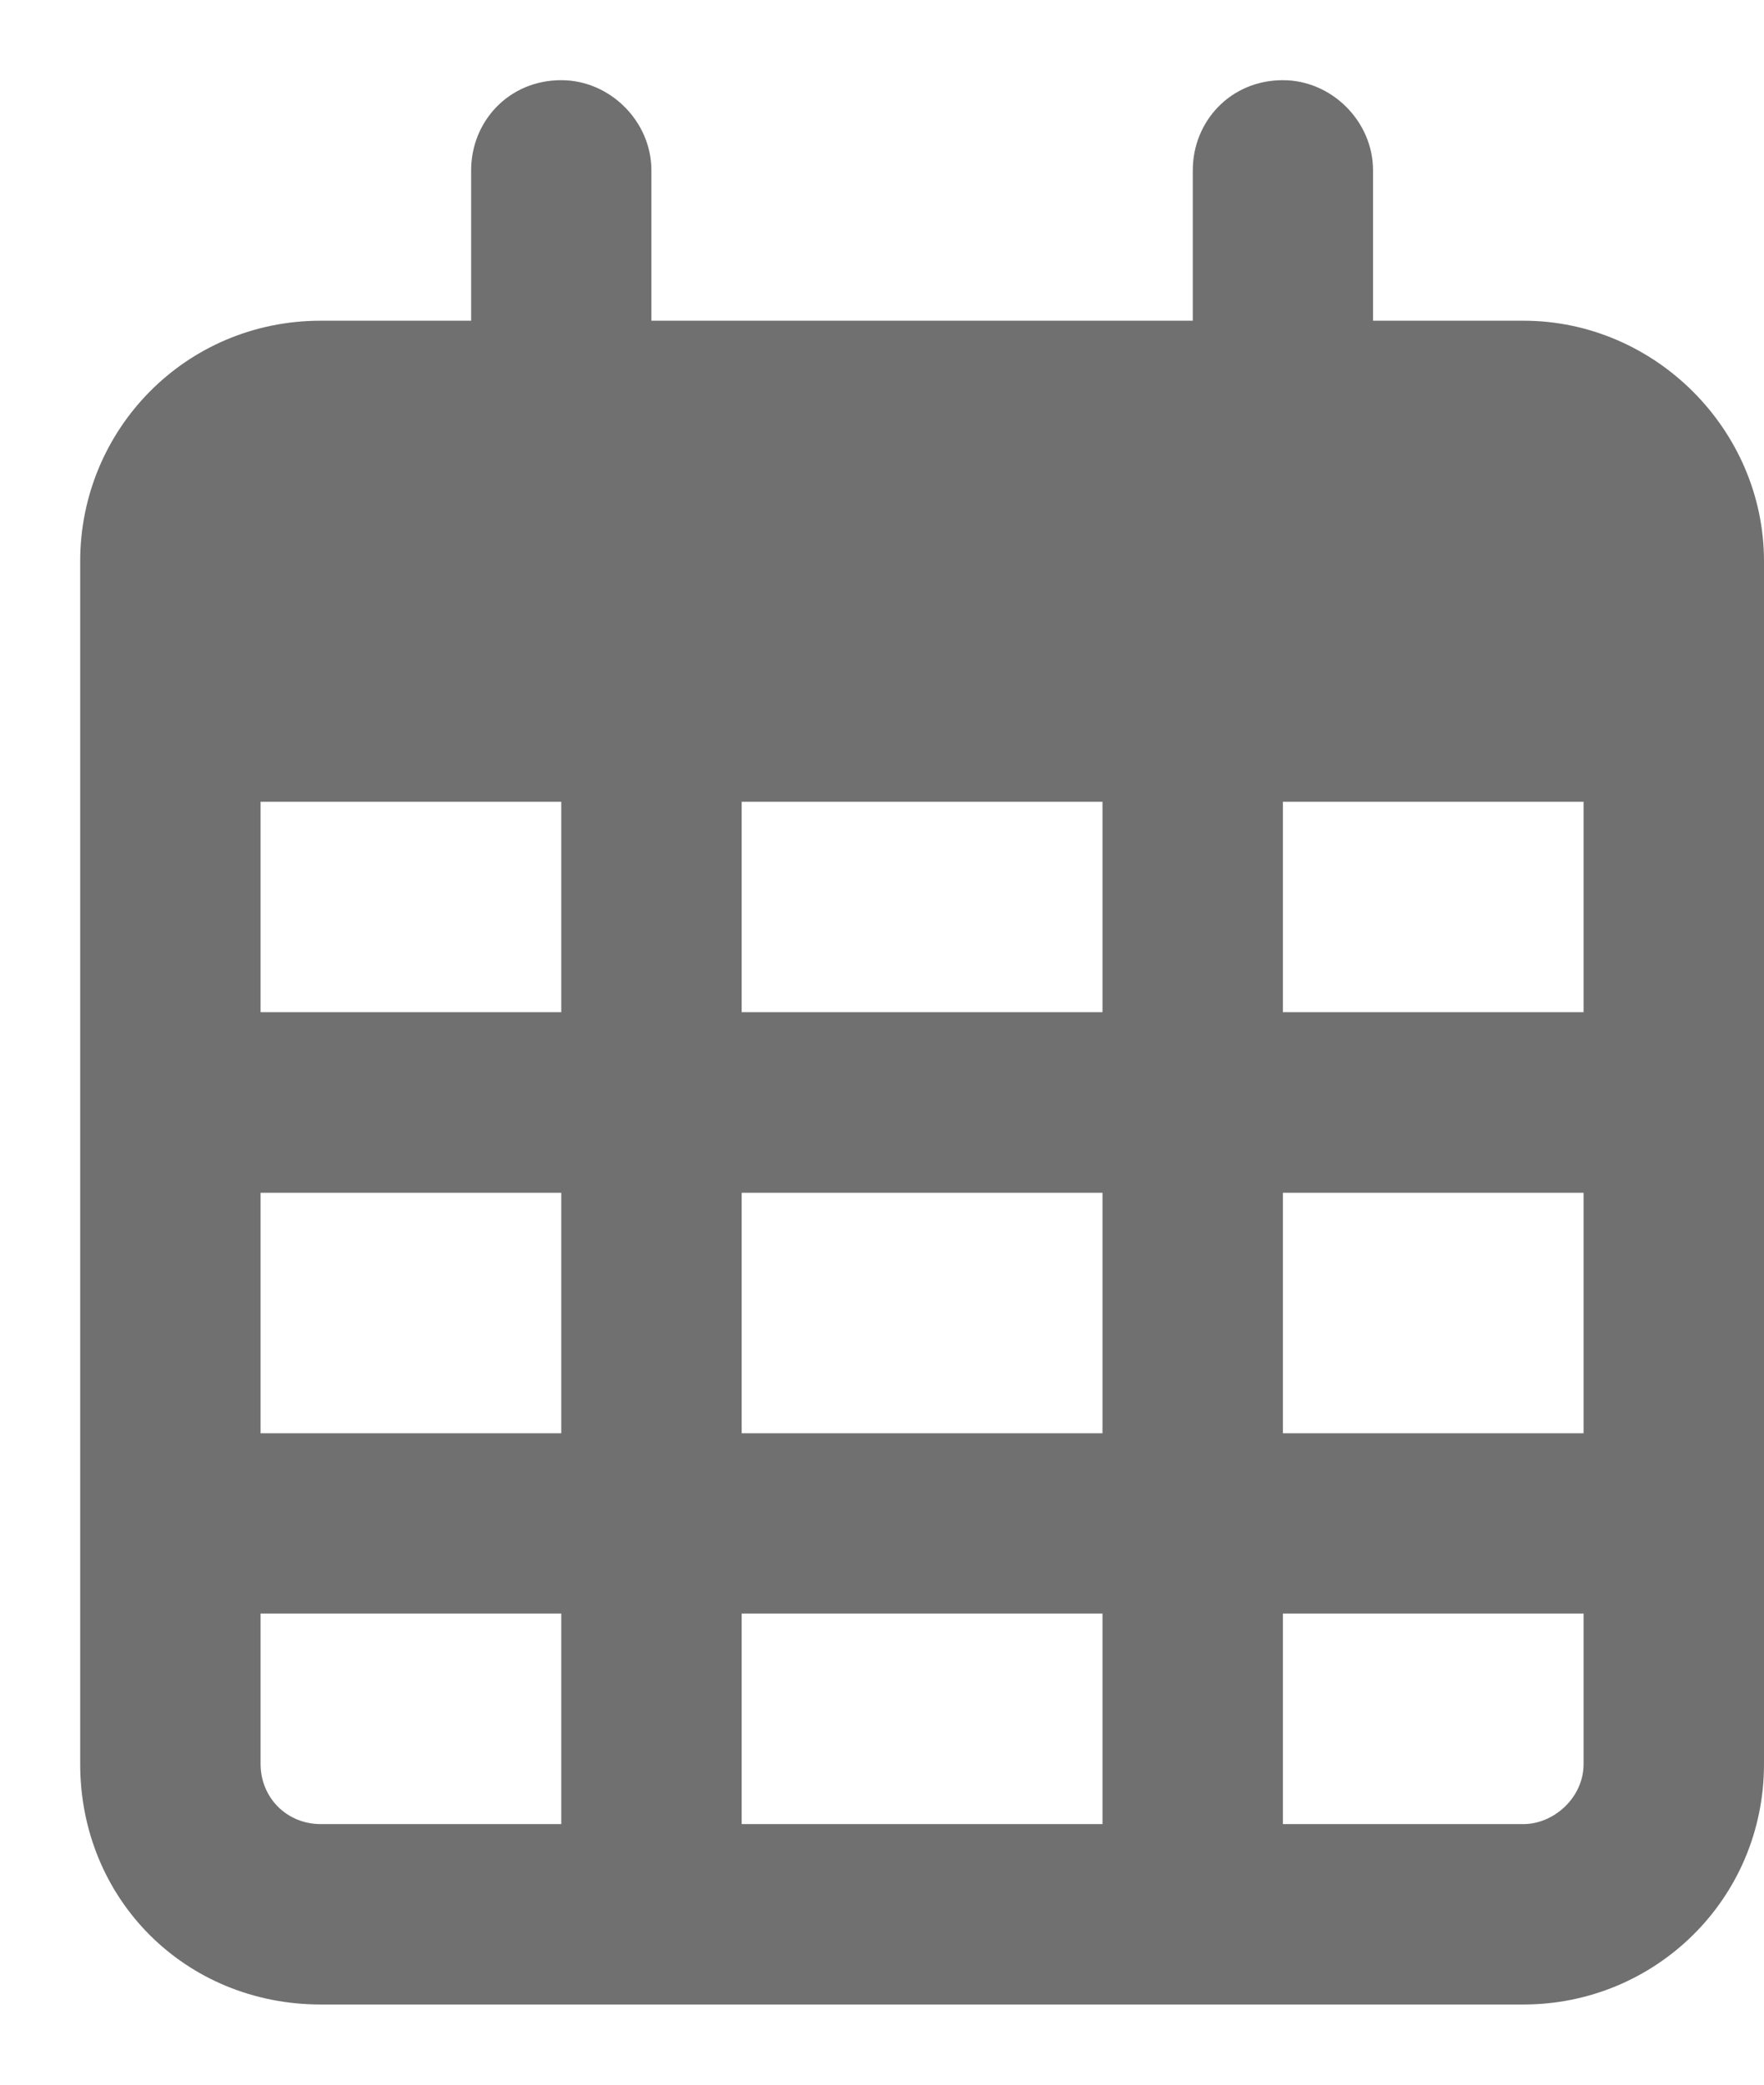 <svg width="11" height="13" viewBox="0 0 11 13" fill="none" xmlns="http://www.w3.org/2000/svg">
<path d="M4.062 2H7.438V1.062C7.438 0.758 7.672 0.5 8 0.5C8.305 0.5 8.562 0.758 8.562 1.062V2H9.5C10.32 2 11 2.68 11 3.5V11C11 11.844 10.32 12.5 9.5 12.5H2C1.156 12.5 0.5 11.844 0.5 11V3.5C0.5 2.68 1.156 2 2 2H2.938V1.062C2.938 0.758 3.172 0.5 3.5 0.5C3.805 0.5 4.062 0.758 4.062 1.062V2ZM1.625 6.312H3.5V5H1.625V6.312ZM1.625 7.438V8.938H3.5V7.438H1.625ZM4.625 7.438V8.938H6.875V7.438H4.625ZM8 7.438V8.938H9.875V7.438H8ZM9.875 5H8V6.312H9.875V5ZM9.875 10.062H8V11.375H9.5C9.688 11.375 9.875 11.211 9.875 11V10.062ZM6.875 10.062H4.625V11.375H6.875V10.062ZM3.5 10.062H1.625V11C1.625 11.211 1.789 11.375 2 11.375H3.5V10.062ZM6.875 5H4.625V6.312H6.875V5Z" fill="#707070"/>
</svg>
